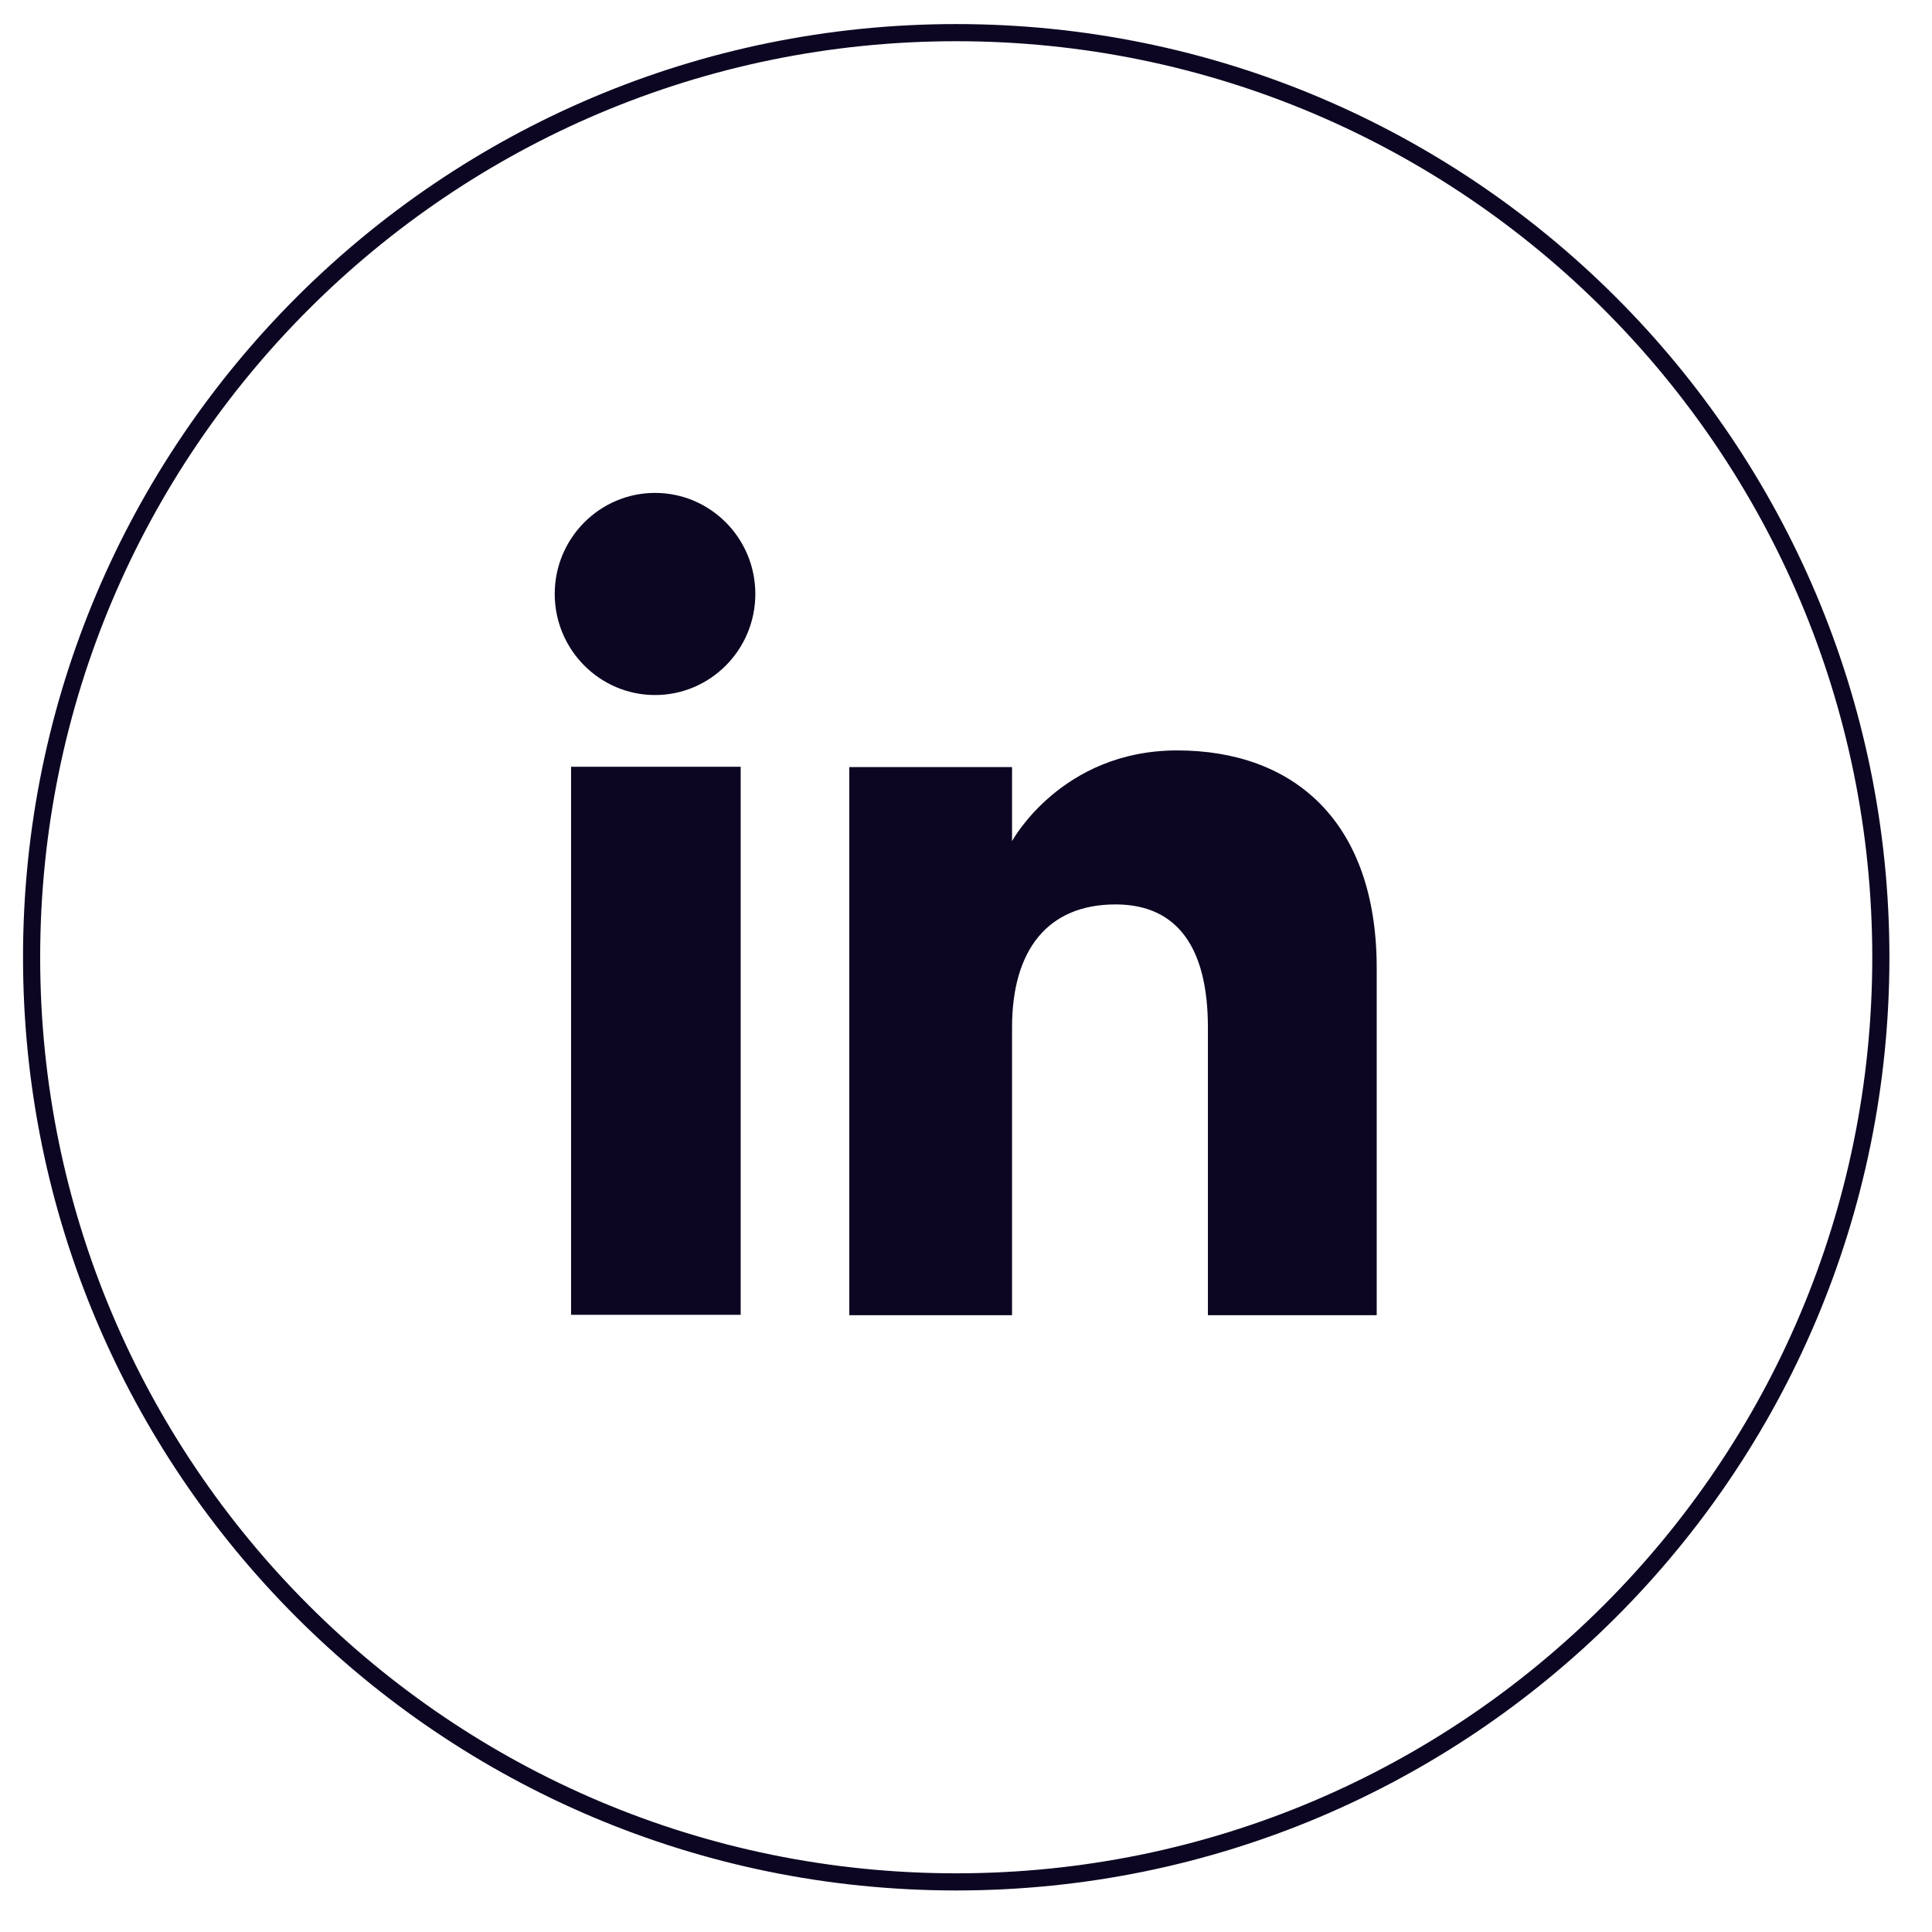 <svg width="24" height="24" viewBox="0 0 24 24" fill="none" xmlns="http://www.w3.org/2000/svg">
<path fill-rule="evenodd" clip-rule="evenodd" d="M11.878 0.512C5.593 0.512 0.499 5.607 0.499 11.892C0.499 18.177 5.593 23.271 11.878 23.271C18.163 23.271 23.258 18.177 23.258 11.892C23.258 5.607 18.163 0.512 11.878 0.512ZM0.286 11.892C0.286 5.489 5.476 0.299 11.878 0.299C18.281 0.299 23.471 5.489 23.471 11.892C23.471 18.294 18.281 23.484 11.878 23.484C5.476 23.484 0.286 18.294 0.286 11.892Z" fill="#0D0622"/>
<path d="M9.201 9.525H7.094V16.333H9.201V9.525Z" fill="#0D0622"/>
<path d="M8.137 8.634C8.825 8.634 9.383 8.071 9.383 7.378C9.383 6.686 8.825 6.123 8.137 6.123C7.45 6.123 6.891 6.686 6.891 7.378C6.891 8.071 7.45 8.634 8.137 8.634Z" fill="#0D0622"/>
<path d="M12.572 12.763C12.572 11.804 13.012 11.235 13.858 11.235C14.634 11.235 15.005 11.784 15.005 12.763V16.338H17.102V12.026C17.102 10.202 16.068 9.322 14.624 9.322C13.181 9.322 12.572 10.449 12.572 10.449V9.529H10.55V16.338H12.572V12.763Z" fill="#0D0622"/>
</svg>
